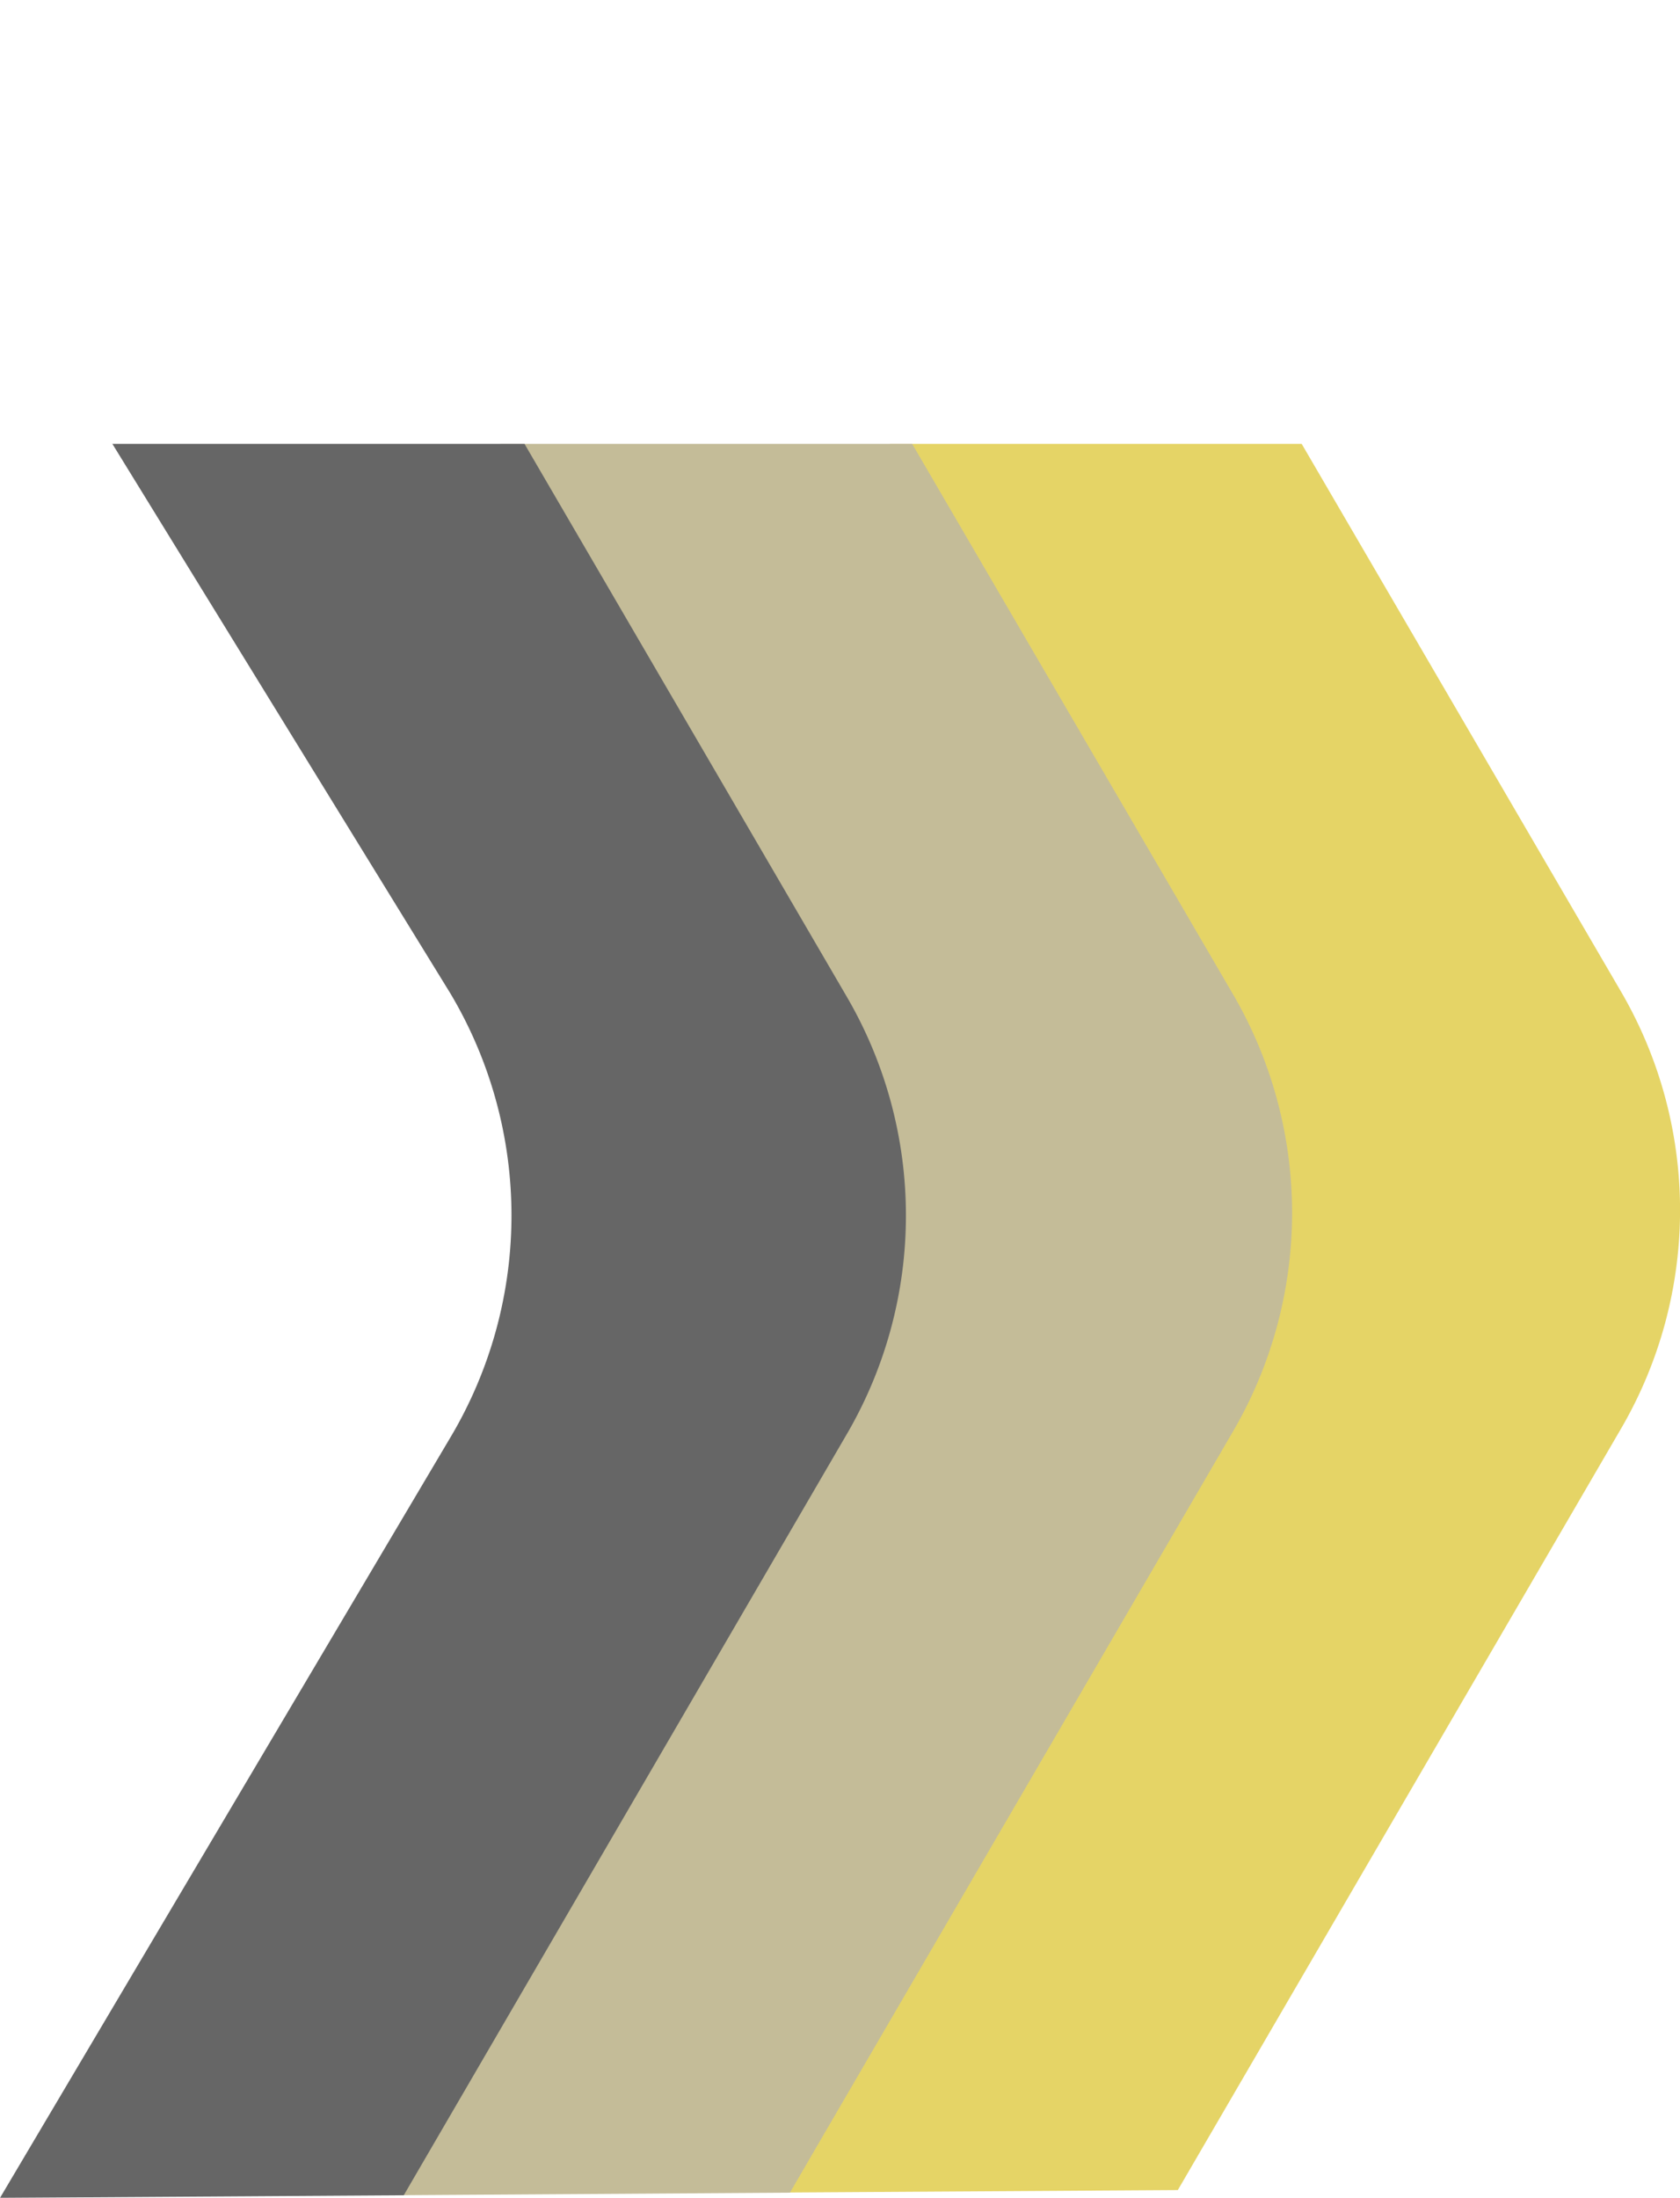 <svg xmlns="http://www.w3.org/2000/svg" xmlns:xlink="http://www.w3.org/1999/xlink" viewBox="0 0 871.83 1140.29"><defs><style>.cls-1{fill:none;}.cls-2{clip-path:url(#clip-path);}.cls-3{opacity:0.6;}.cls-4{fill:#d4b800;}.cls-5{fill:#9c8f54;}.cls-6{fill:rgba(0,0,0,1);}</style><clipPath id="clip-path" transform="translate(-421.83 230.24)"><rect class="cls-1" width="1315.32" height="910.06"/></clipPath></defs><g id="Capa_2" data-name="Capa 2"><g id="Capa_1-2" data-name="Capa 1"><g class="cls-2"><g class="cls-3"><path class="cls-4" d="M1033.06,906,1263,511.07a225.09,225.09,0,0,0,0-226.93L963.05-230.24C938.74-185.6,868.3-70.72,854.82-46.52h.07l202.32,328.87a225.1,225.1,0,0,1,0,230.52L823.53,907.31" transform="translate(-421.83 230.24)"/><path class="cls-5" d="M831.75,907.35l229.91-394.88a225.09,225.09,0,0,0,0-226.93L761.74-228.84C737.43-184.2,667-69.31,653.52-45.12h.07L855.9,283.75a225.1,225.1,0,0,1,0,230.52L622.22,908.71" transform="translate(-421.83 230.24)"/><path class="cls-6" d="M631.36,908.69,861.27,513.82a225.12,225.12,0,0,0,0-226.93L561.35-227.49C537-182.85,466.6-68,453.12-43.77h.07L655.51,285.09a225.1,225.1,0,0,1,0,230.52L421.83,910.06" transform="translate(-421.83 230.24)"/></g></g></g></g></svg>